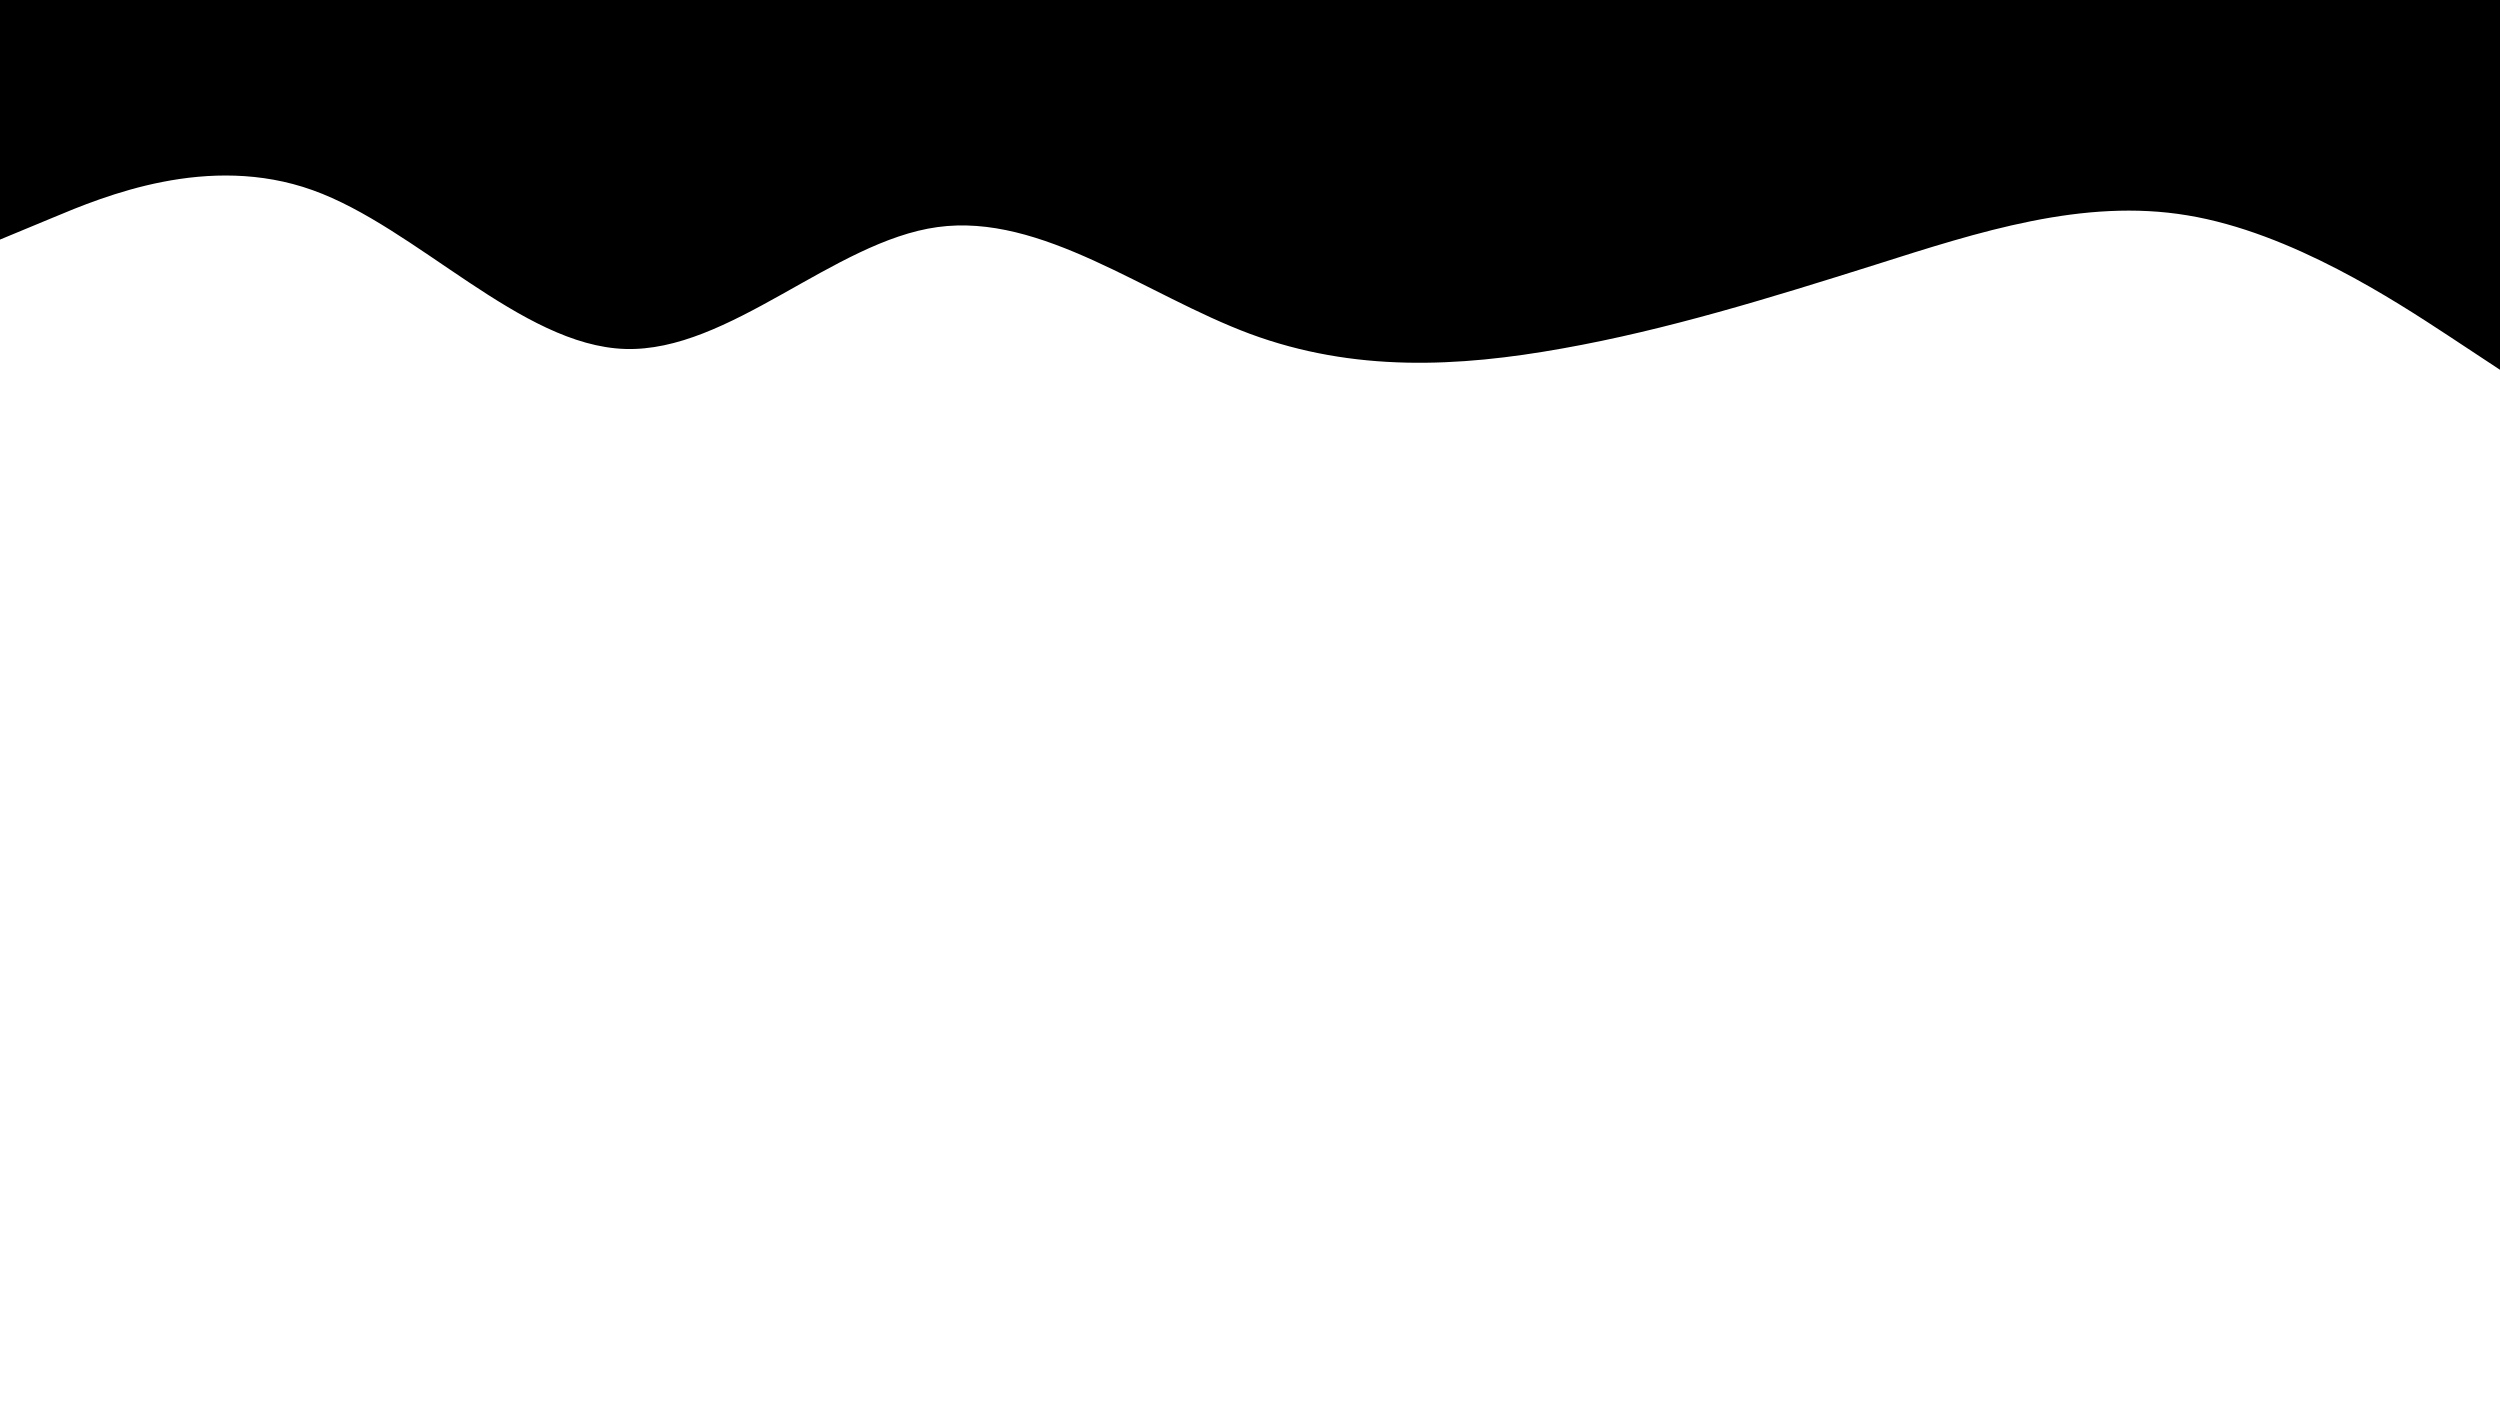 <svg id="visual" viewBox="0 0 960 540" width="960" height="540" xmlns="http://www.w3.org/2000/svg" xmlns:xlink="http://www.w3.org/1999/xlink" version="1.1"><rect x="0" y="0" width="960" height="540" fill="#ffffff"></rect><path d="M0 92L20 83.7C40 75.3 80 58.7 120 73C160 87.3 200 132.7 240 134C280 135.3 320 92.7 360 87.2C400 81.7 440 113.3 480 128.2C520 143 560 141 600 133.8C640 126.7 680 114.3 720 101.7C760 89 800 76 840 82.7C880 89.3 920 115.7 940 128.8L960 142L960 0L940 0C920 0 880 0 840 0C800 0 760 0 720 0C680 0 640 0 600 0C560 0 520 0 480 0C440 0 400 0 360 0C320 0 280 0 240 0C200 0 160 0 120 0C80 0 40 0 20 0L0 0Z" fill="#000000" stroke-linecap="round" stroke-linejoin="miter"></path></svg>